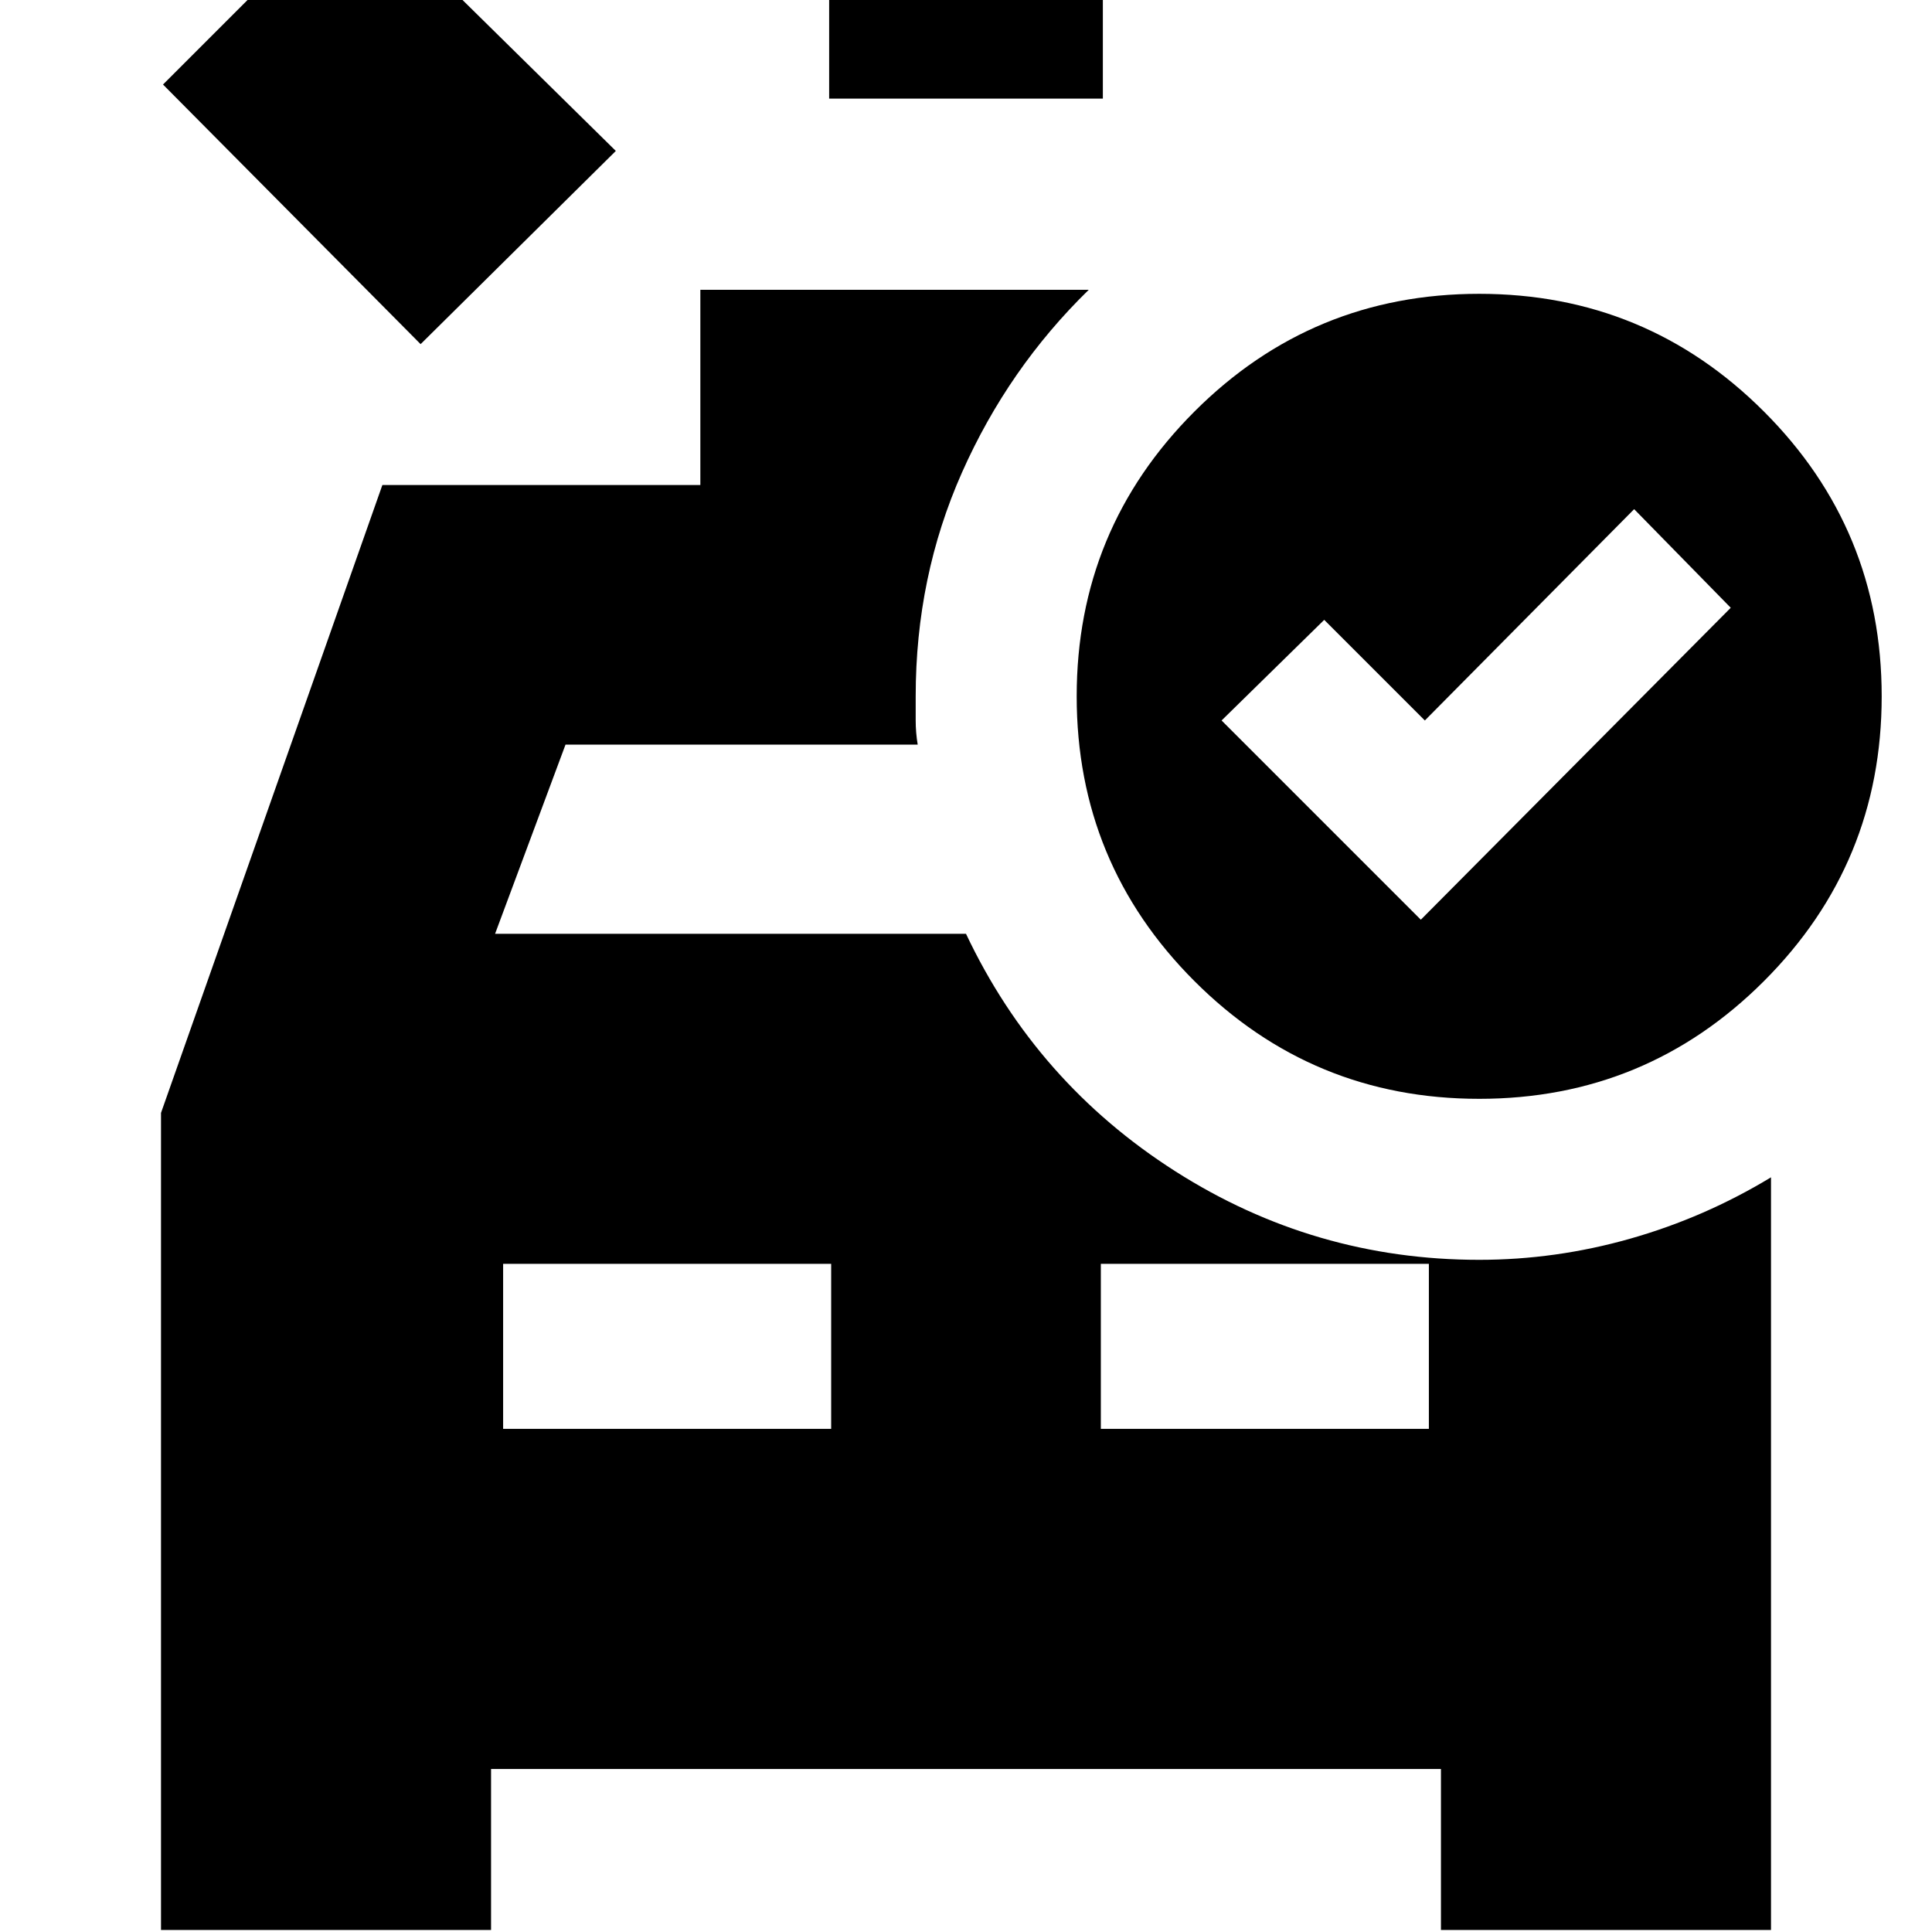 <svg xmlns="http://www.w3.org/2000/svg" height="24" viewBox="0 -960 960 960" width="24"><path d="M412-911v-176h136v176H412ZM209-789 81-918l95-95 130 128-97 96Zm41 539h163v-82H250v82Zm297 0h163v-82H547v82Zm159-253 154-155-48-49-104 105-50-50-51 50 99 99Zm29 89q-83 0-141.5-58.5T535-614q0-83 58.5-141.5T735-814q83 0 141.5 58.5T935-614q0 83-58.5 141.5T735-414ZM80-1v-406l110-312h158v-97h193q-40 39-63 90.79-23 51.78-23 111.21v12q0 6 1 12H281l-35 94h234q35 74 104 118t151 44q38 0 75-10.5t70-30.5V-1H716v-80H244v80H80Z"/></svg>